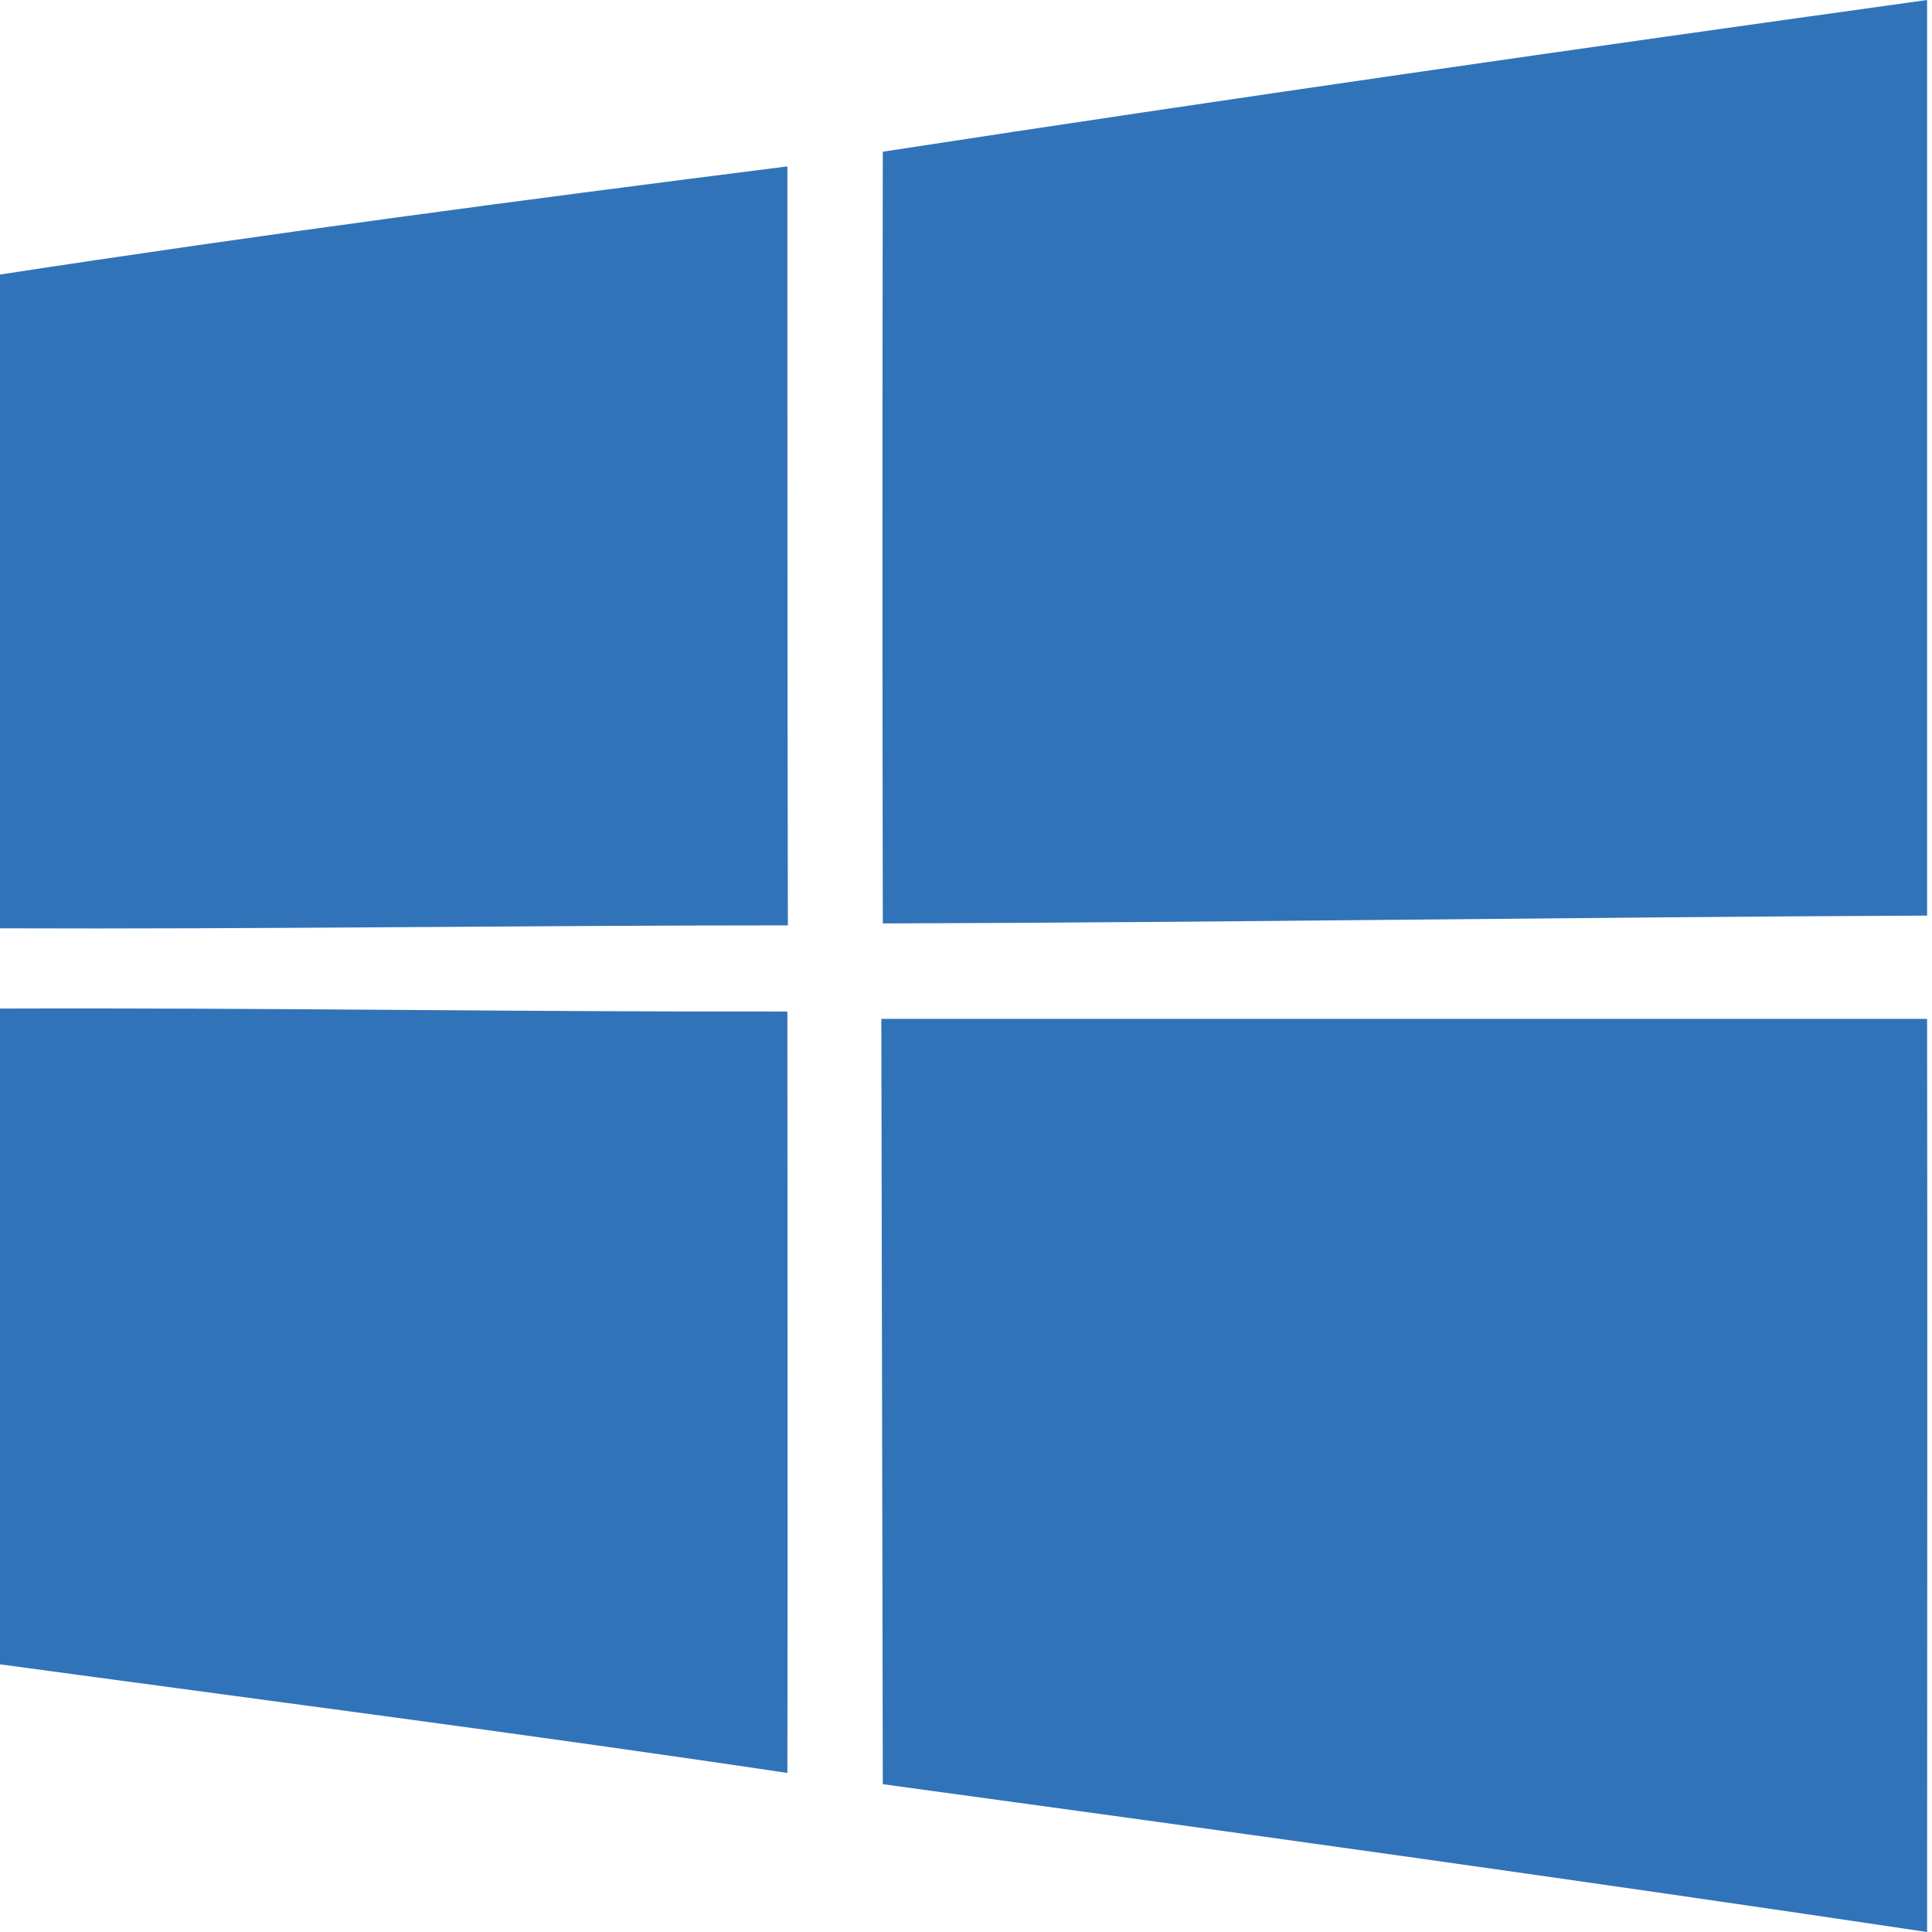 <svg width="80" height="80" viewBox="0 0 80 80" fill="none" xmlns="http://www.w3.org/2000/svg">
<path d="M36.555 6.282C50.942 4.073 65.37 2.006 79.797 0C79.797 12.644 79.797 25.268 79.797 37.913C65.39 37.974 50.983 38.197 36.555 38.237C36.535 27.578 36.535 16.92 36.555 6.282Z" fill="#3173B9"/>
<path d="M0 11.368C10.841 9.706 21.722 8.267 32.604 6.89C32.604 17.366 32.604 27.842 32.624 38.318C21.743 38.318 10.882 38.48 0 38.44V11.368Z" fill="#3173B9"/>
<path d="M0 41.763C10.861 41.722 21.722 41.905 32.604 41.885C32.604 52.401 32.624 62.898 32.604 73.414C21.743 71.793 10.882 70.395 0 68.916V41.763Z" fill="#3173B9"/>
<path d="M36.494 42.188C50.942 42.188 65.37 42.188 79.797 42.188C79.818 54.792 79.797 67.396 79.797 80C65.41 77.852 50.983 75.846 36.555 73.88C36.535 63.323 36.515 52.746 36.494 42.188Z" fill="#3173B9"/>
</svg>

